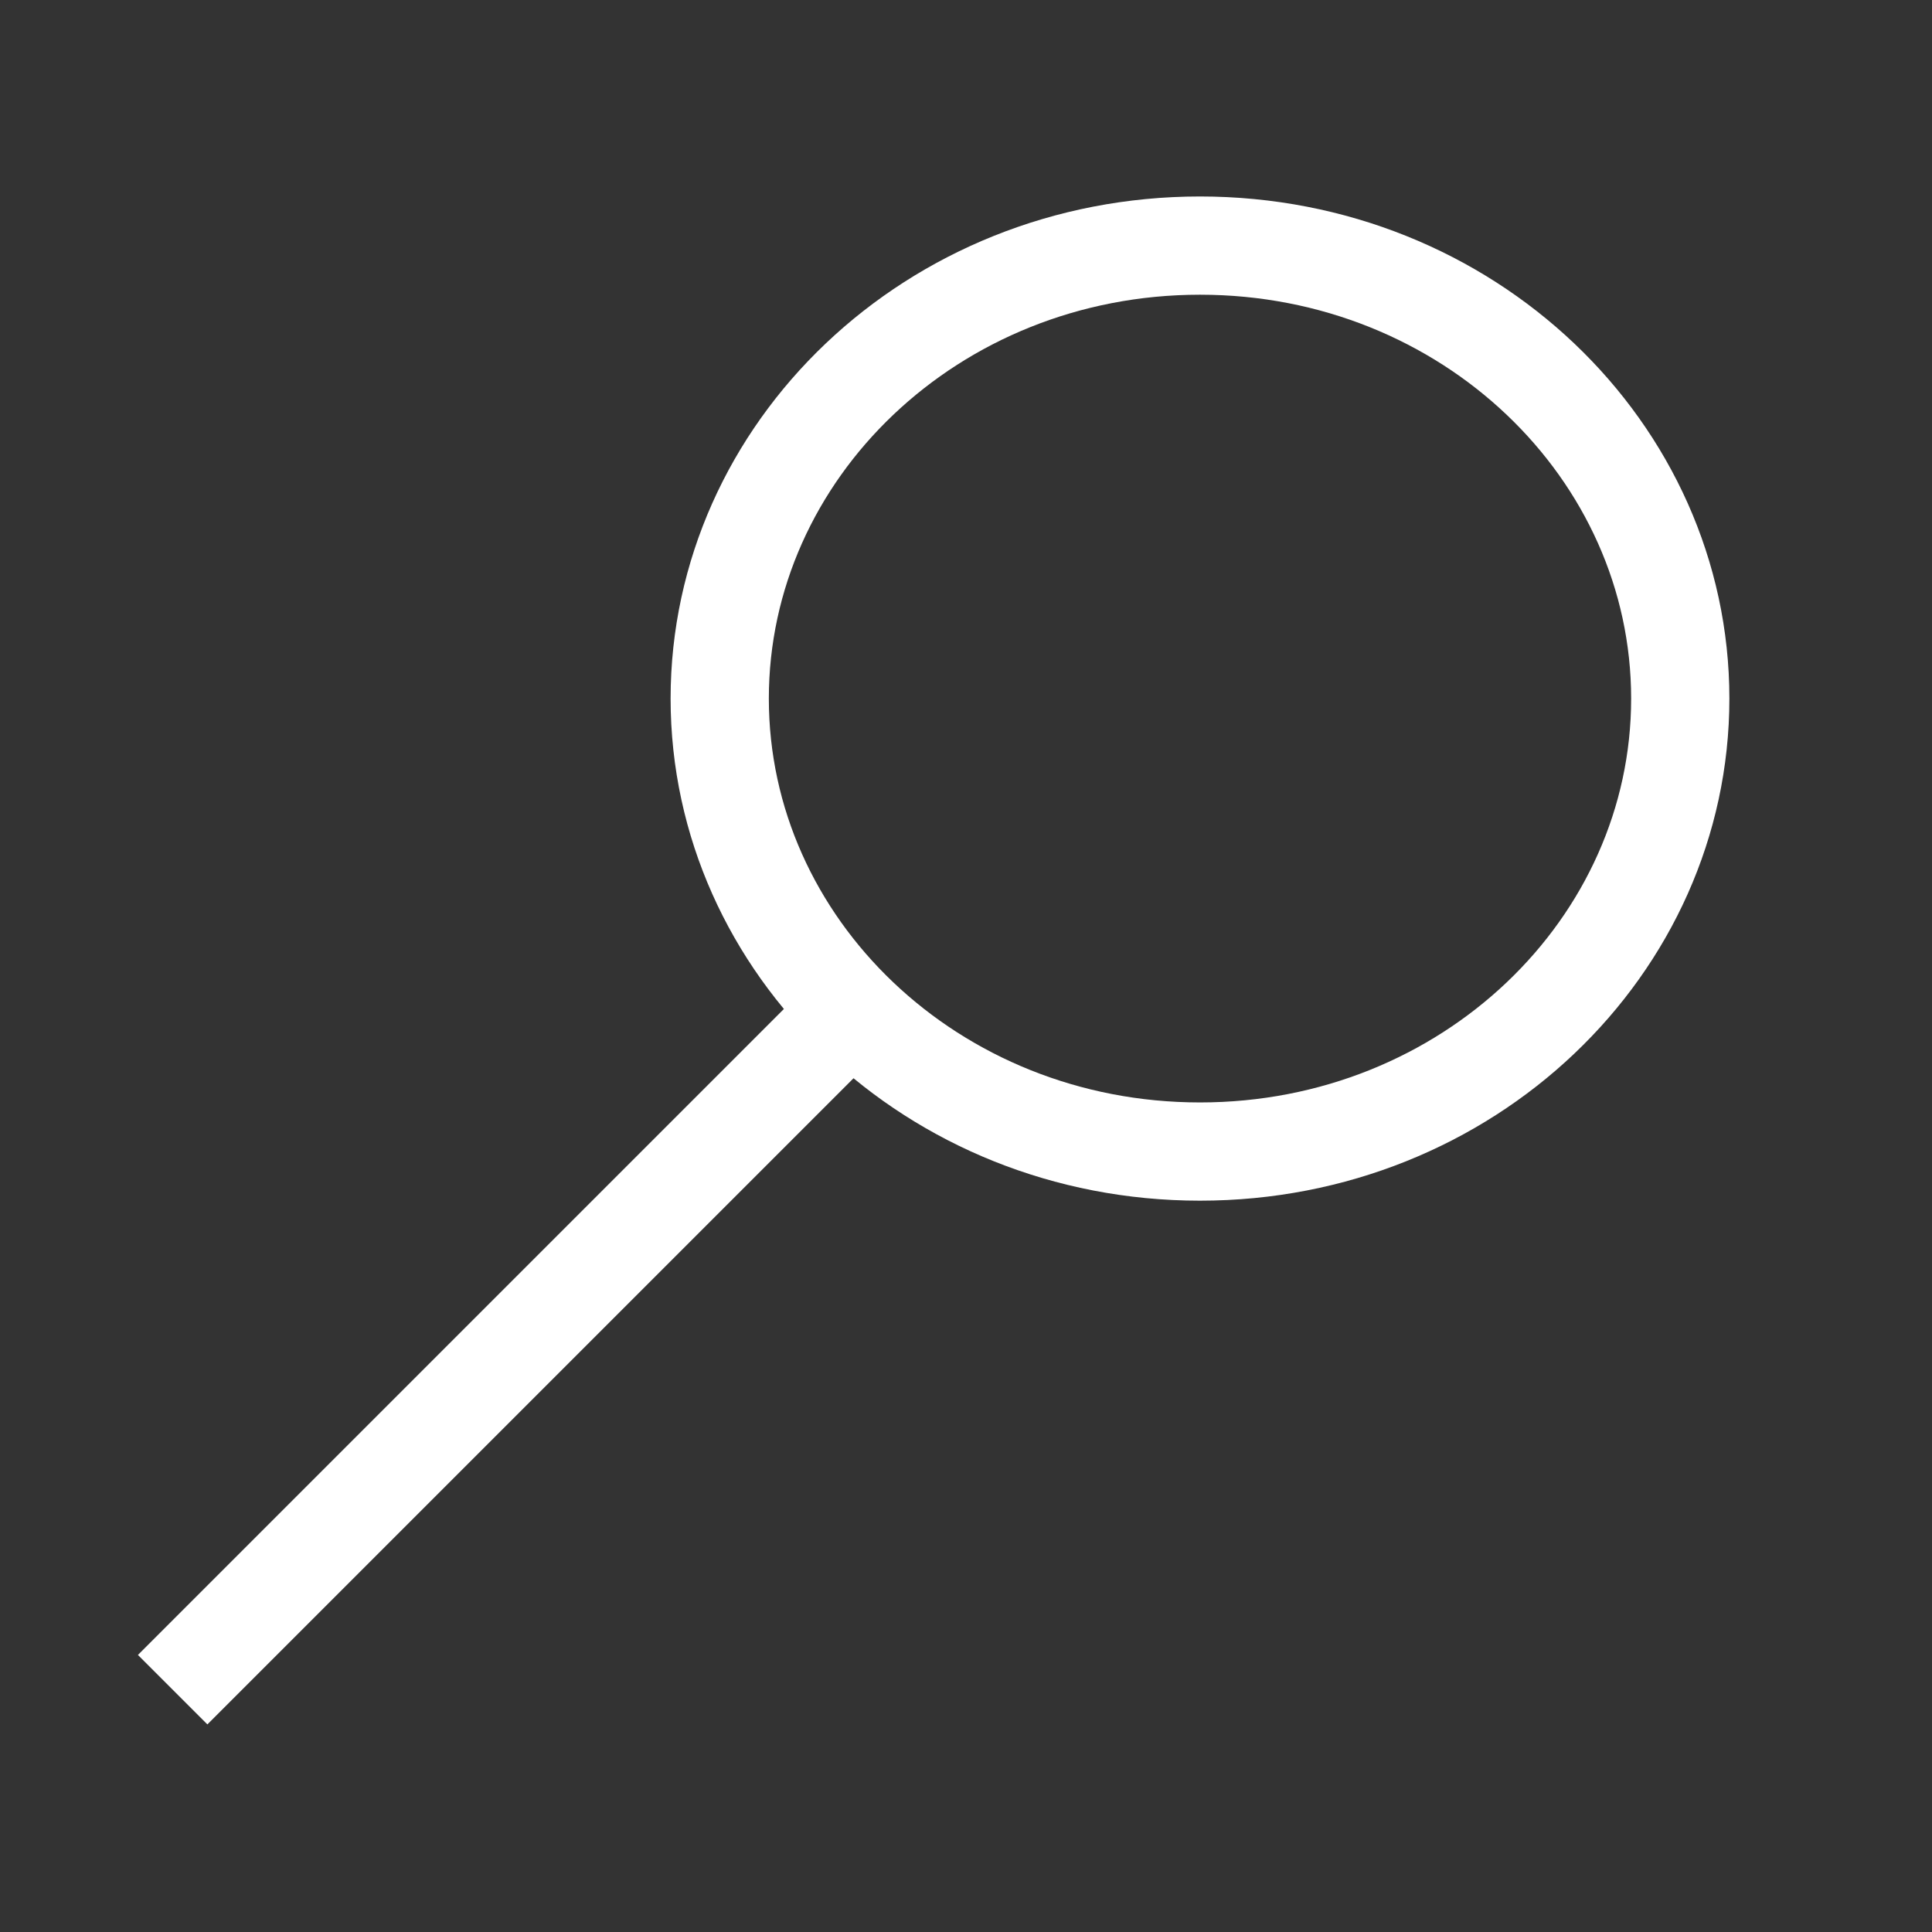 <svg width="177" height="177" viewBox="0 0 177 177" fill="none" xmlns="http://www.w3.org/2000/svg">
<rect x="0" y="0" width="177" height="177" fill="#333333" stroke="none"/>
<path d="M153.937 64C153.937 86.698 134.465 105.5 109.937 105.5C85.409 105.5 65.937 86.698 65.937 64C65.937 41.302 85.409 22.5 109.937 22.5C134.465 22.5 153.937 41.302 153.937 64Z" stroke="white" stroke-width="9"/>
<line x1="15.818" y1="154.799" x2="77.818" y2="92.799" stroke="white" stroke-width="9"/>
</svg>
